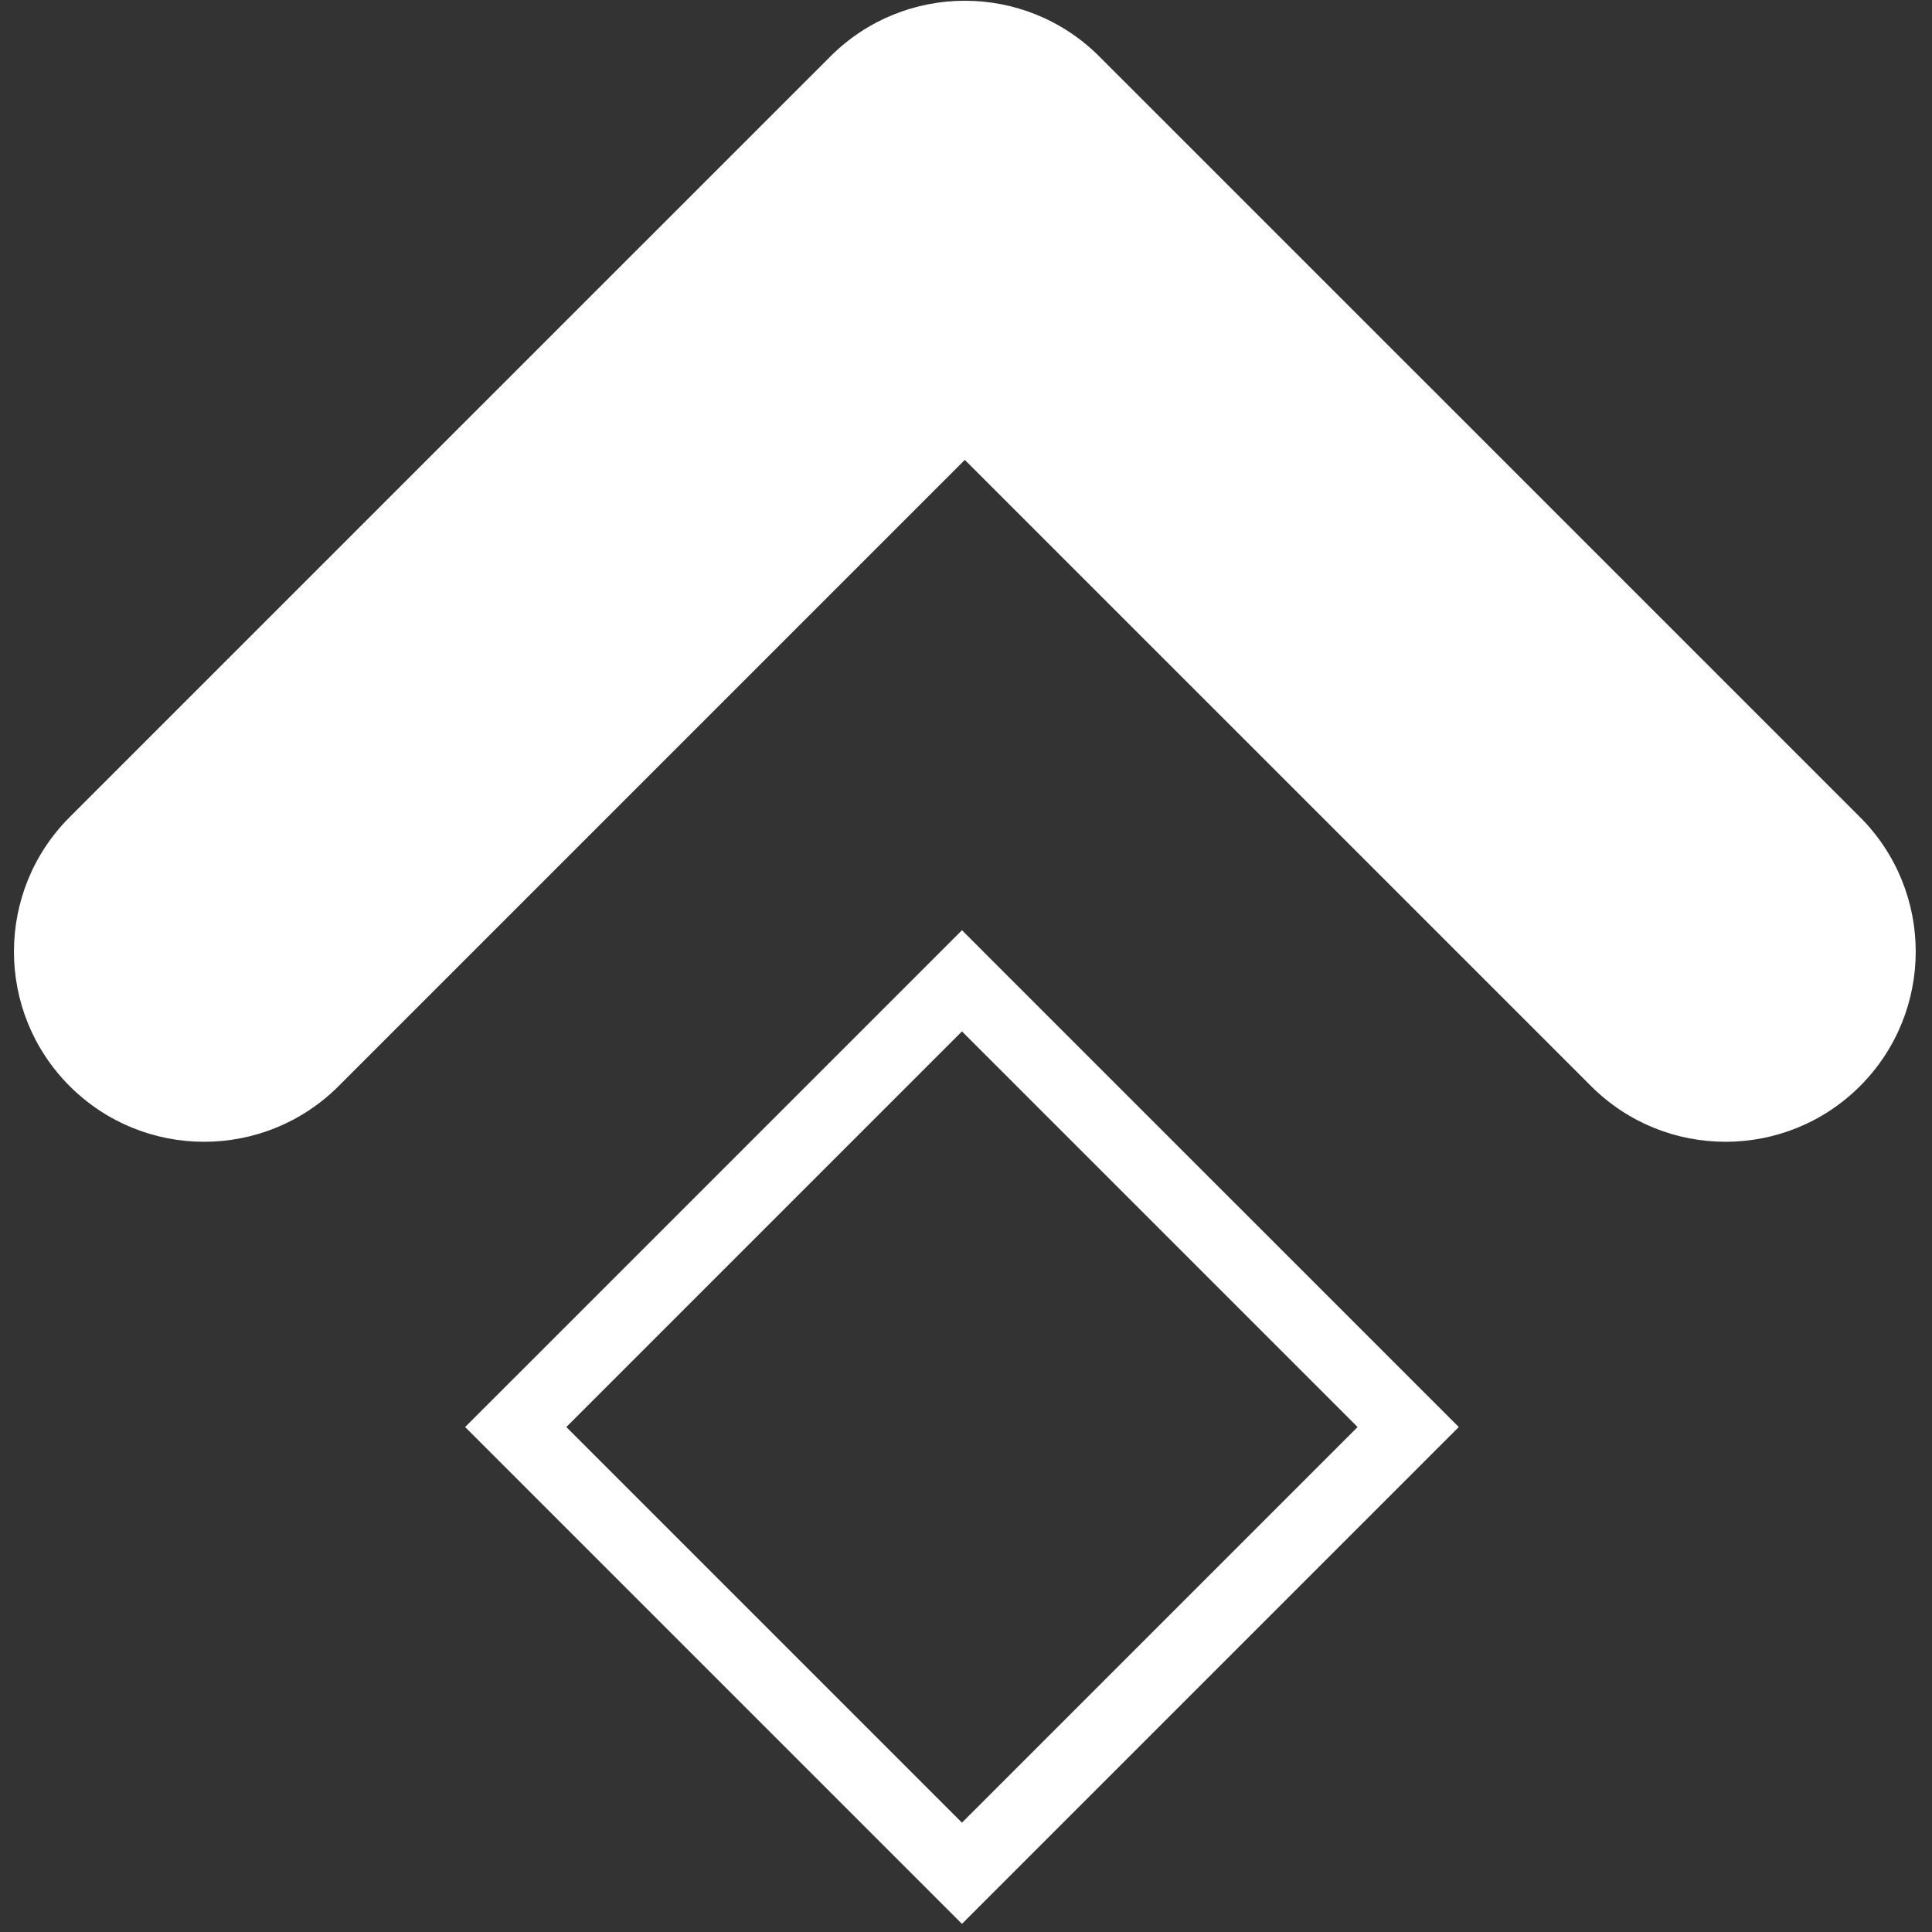 <svg width="54" height="54" viewBox="0 0 54 54" fill="none" xmlns="http://www.w3.org/2000/svg">
<rect x="0" y="0" width="54" height="54" fill="#333333" stroke="none"/>
<path fill-rule="evenodd" clip-rule="evenodd" d="M44.471 30.357C46.546 32.432 49.912 32.432 51.988 30.357C54.064 28.281 54.064 24.915 51.988 22.839L30.726 1.578C28.65 -0.498 25.284 -0.498 23.209 1.578L1.947 22.839C-0.129 24.915 -0.129 28.281 1.947 30.357C4.022 32.432 7.388 32.432 9.464 30.357L26.967 12.854L44.471 30.357ZM15.829 39.886L26.887 28.828L37.945 39.886L26.887 50.944L15.829 39.886ZM13 39.886L14.415 38.472L25.473 27.414L26.887 26L28.301 27.414L39.359 38.472L40.773 39.886L39.359 41.3L28.301 52.358L26.887 53.772L25.473 52.358L14.415 41.3L13 39.886Z" fill="white"/>
</svg>
